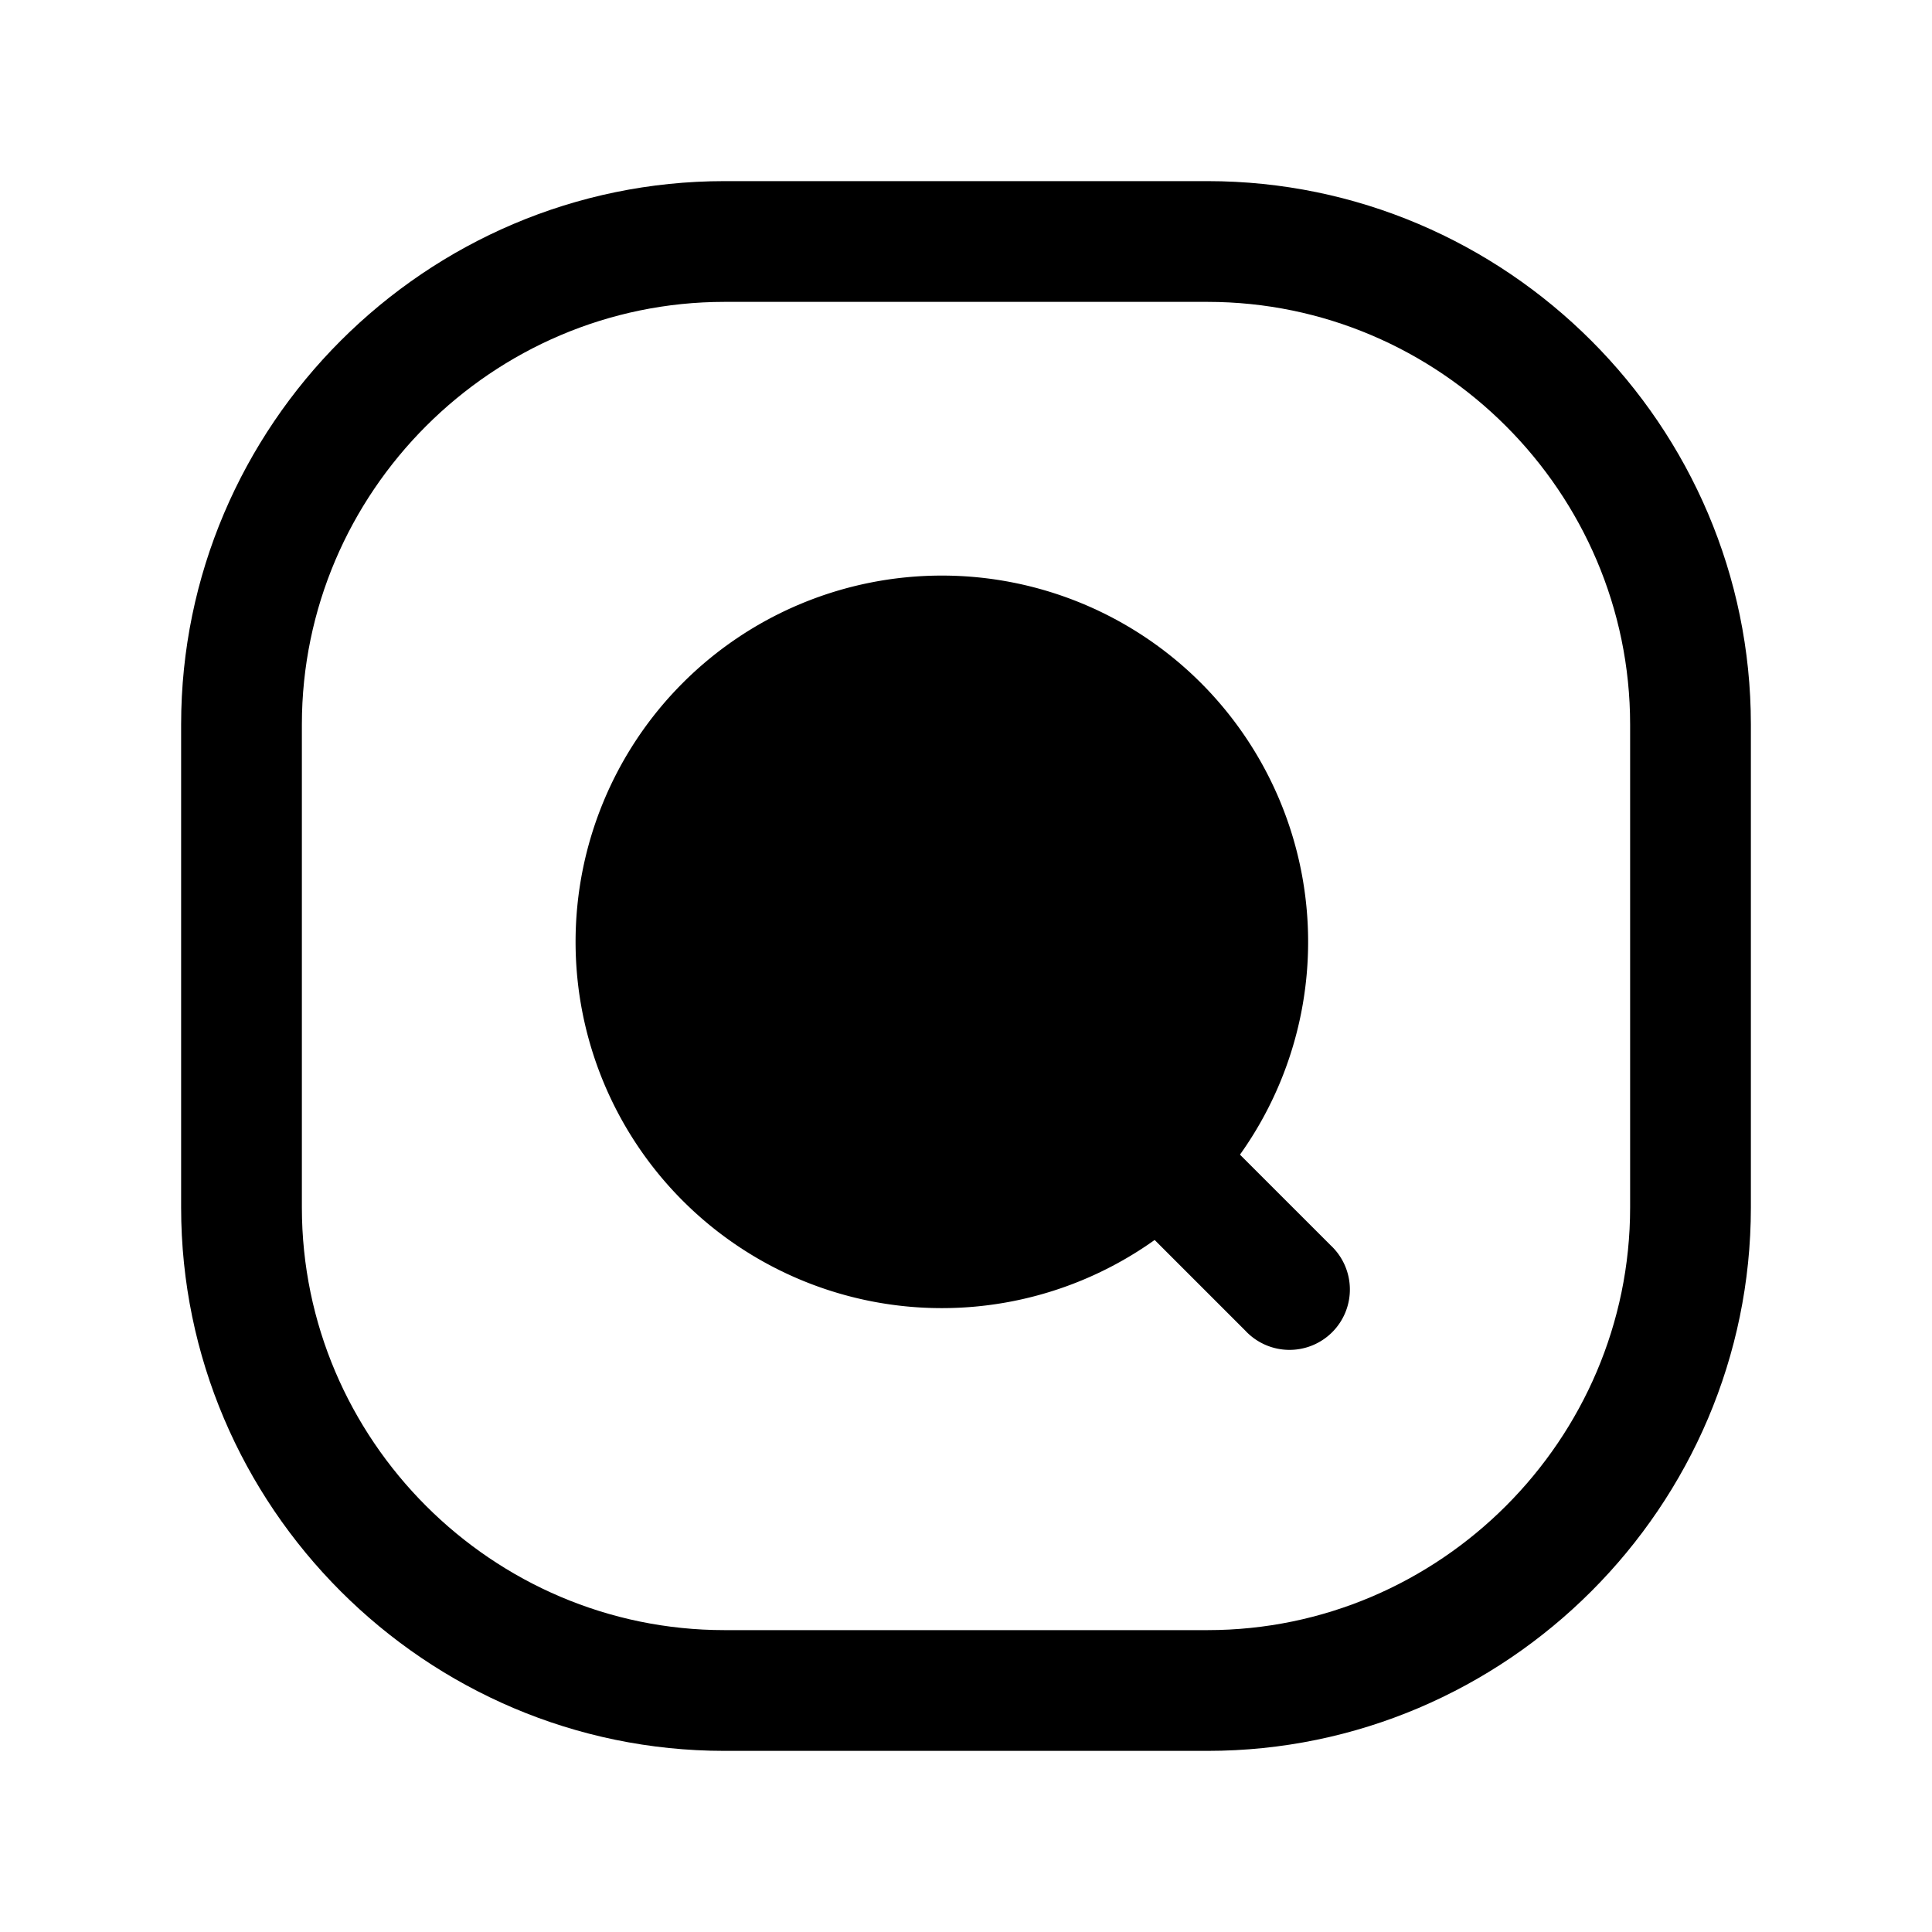 <svg xmlns="http://www.w3.org/2000/svg" fill="none" viewBox="0 0 24 24">
  <path fill="currentColor" d="M11.7 15.5a3.8 3.8 0 1 0 0-7.6 3.8 3.8 0 0 0 0 7.6"/>
  <path fill="currentColor" fill-rule="evenodd" d="M11.7 8.65a3.05 3.05 0 1 0 0 6.1 3.05 3.05 0 0 0 0-6.1M7.15 11.7a4.55 4.55 0 1 1 9.1 0 4.55 4.55 0 0 1-9.1 0" clip-rule="evenodd"/>
  <path fill="currentColor" fill-rule="evenodd" d="M13.97 13.97a.75.75 0 0 1 1.06 0l1.5 1.5a.75.75 0 1 1-1.06 1.06l-1.5-1.5a.75.75 0 0 1 0-1.06" clip-rule="evenodd"/>
  <path fill="currentColor" fill-rule="evenodd" d="M9 3.75C6.114 3.75 3.75 6.114 3.75 9v6c0 2.886 2.364 5.25 5.25 5.25h6c2.886 0 5.25-2.364 5.25-5.25V9c0-2.886-2.364-5.25-5.25-5.25zM2.25 9c0-3.714 3.036-6.75 6.75-6.75h6c3.714 0 6.75 3.036 6.75 6.75v6c0 3.714-3.036 6.75-6.75 6.75H9c-3.714 0-6.75-3.036-6.75-6.75z" clip-rule="evenodd"/>
</svg>
